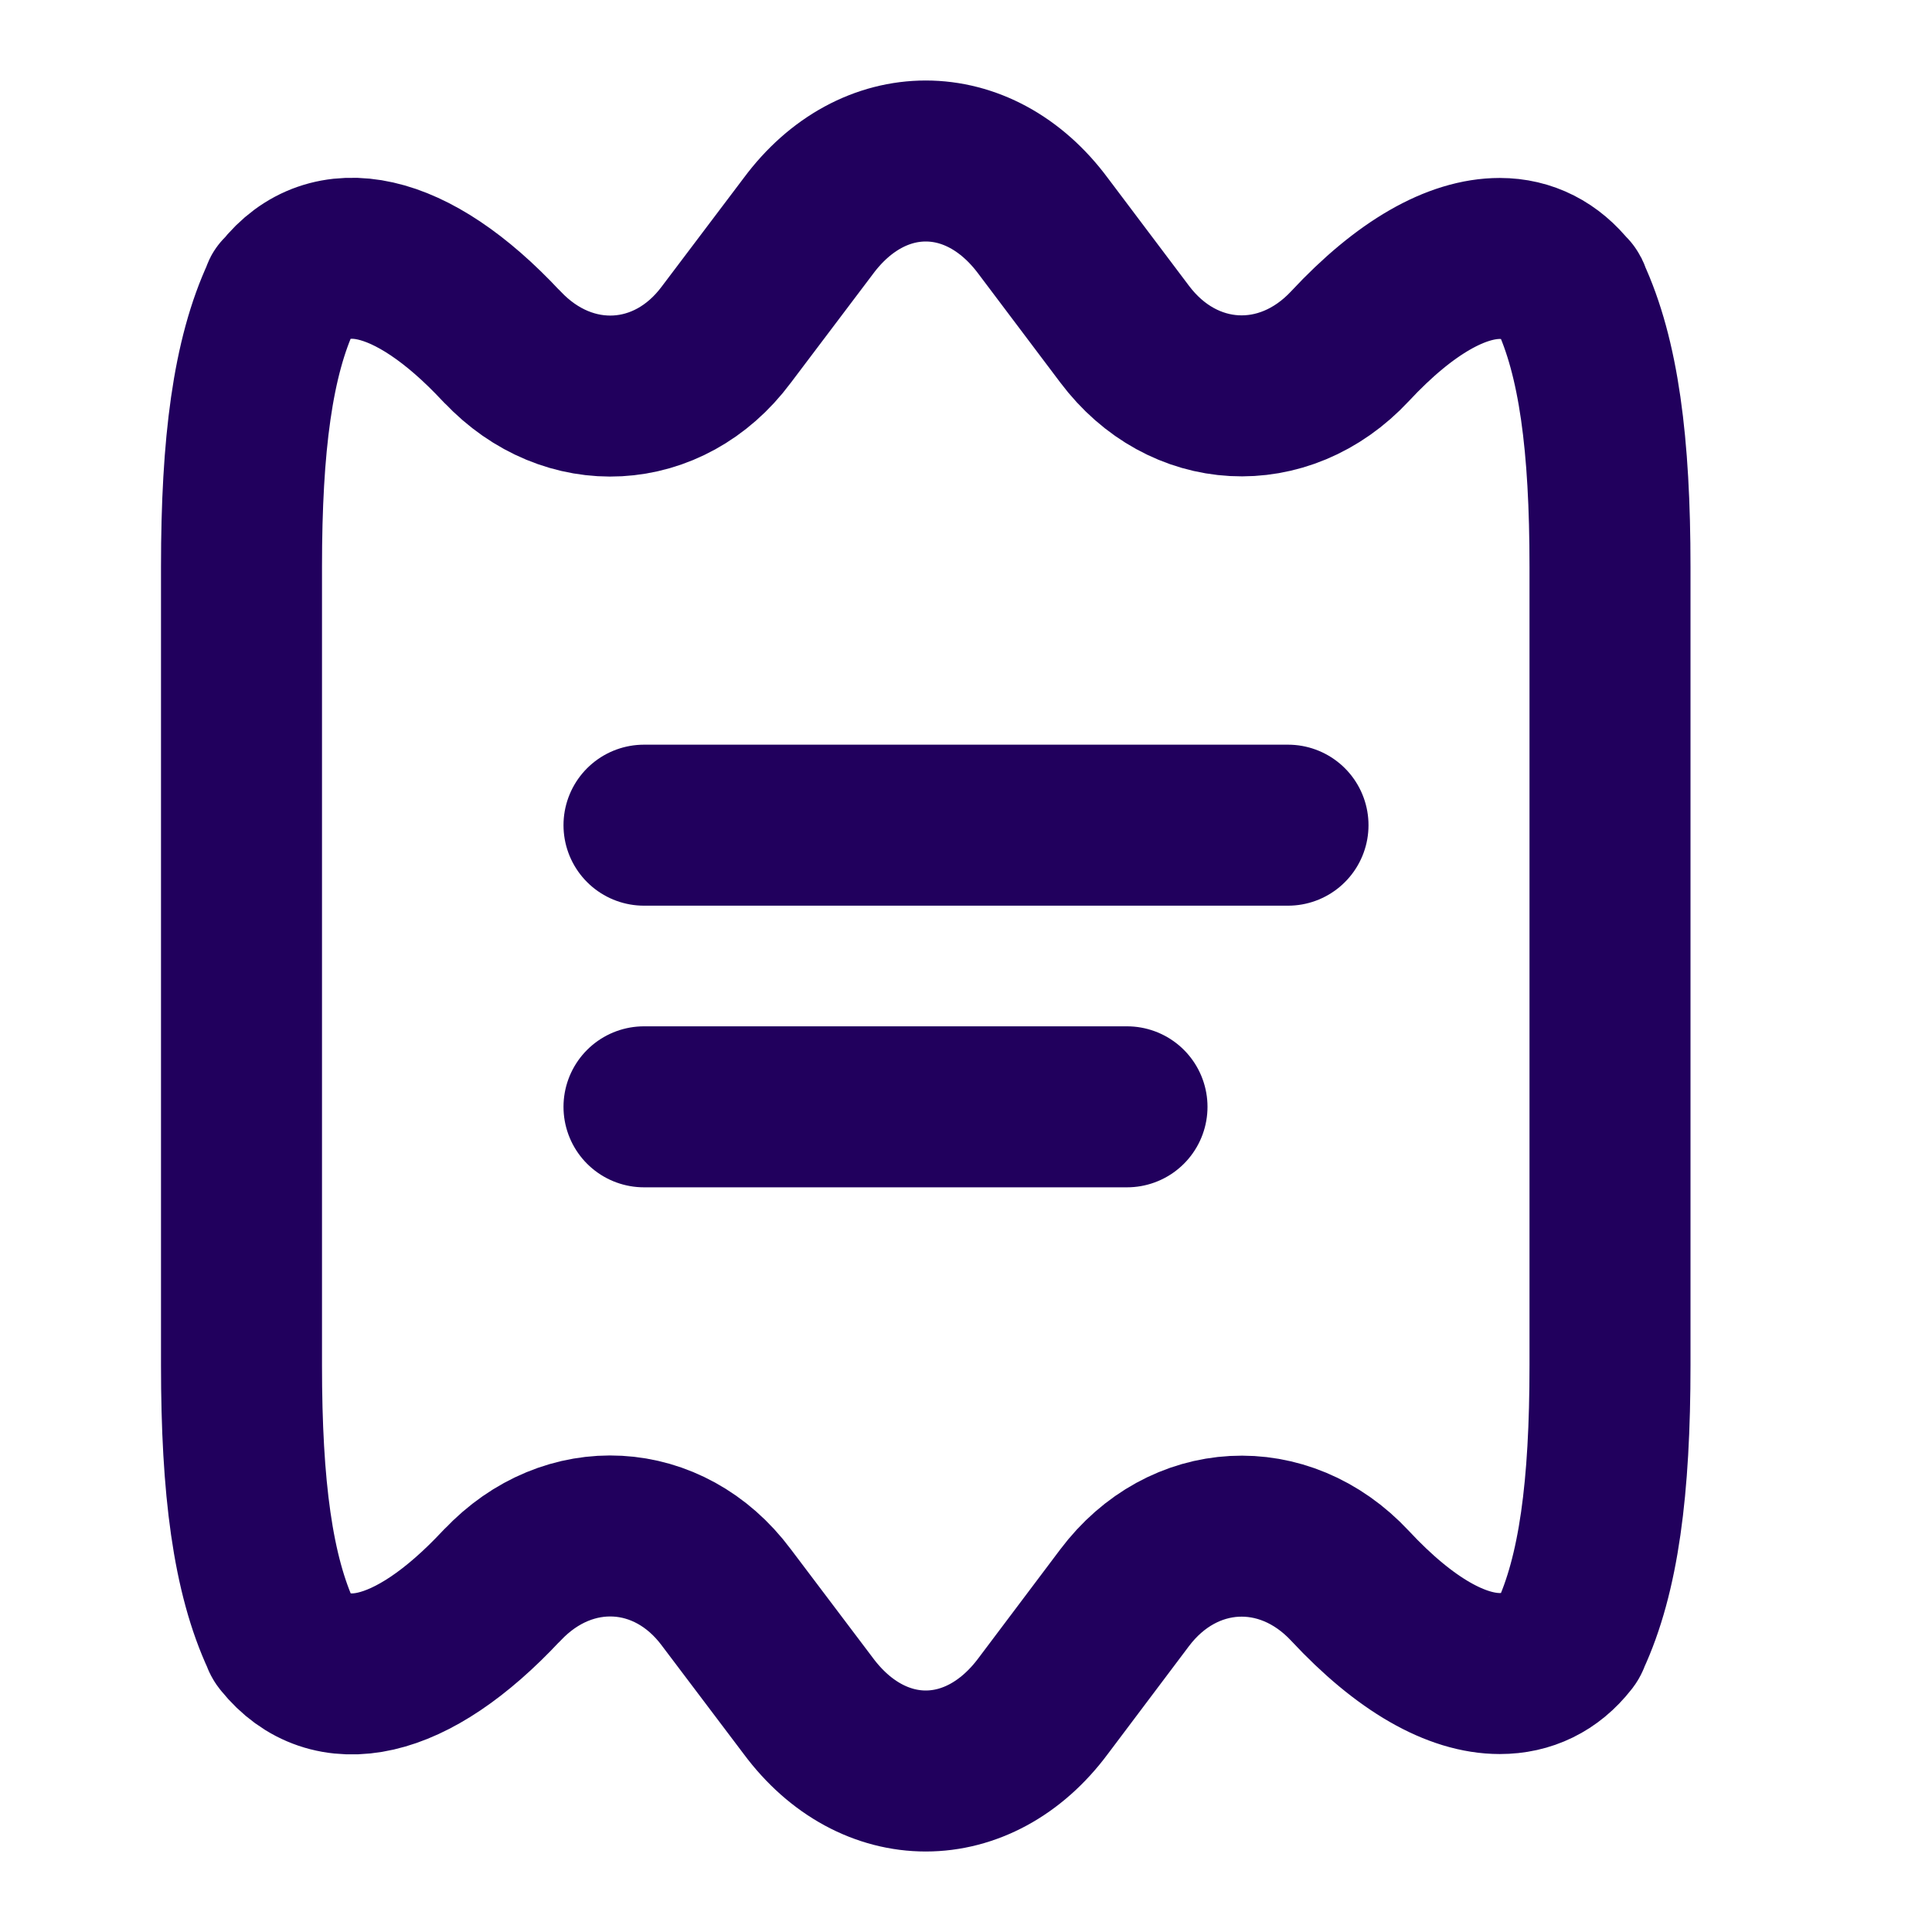 <svg width="18" height="18" viewBox="0 0 18 18" fill="none" xmlns="http://www.w3.org/2000/svg">
<path d="M15 5.28V12.72C15 13.86 14.895 14.67 14.625 15.248C14.625 15.255 14.617 15.27 14.61 15.277C14.445 15.488 14.227 15.592 13.973 15.592C13.575 15.592 13.095 15.33 12.578 14.775C11.963 14.115 11.018 14.168 10.477 14.887L9.72 15.893C9.42 16.297 9.023 16.5 8.625 16.5C8.227 16.5 7.83 16.297 7.53 15.893L6.765 14.88C6.233 14.168 5.295 14.115 4.68 14.768L4.672 14.775C3.825 15.682 3.075 15.818 2.64 15.277C2.633 15.27 2.625 15.255 2.625 15.248C2.355 14.67 2.25 13.86 2.25 12.72V5.28C2.25 4.14 2.355 3.33 2.625 2.752C2.625 2.745 2.625 2.737 2.64 2.73C3.068 2.183 3.825 2.317 4.672 3.225L4.68 3.232C5.295 3.885 6.233 3.833 6.765 3.12L7.53 2.107C7.83 1.702 8.227 1.5 8.625 1.5C9.023 1.5 9.42 1.702 9.72 2.107L10.477 3.112C11.018 3.833 11.963 3.885 12.578 3.225C13.095 2.67 13.575 2.408 13.973 2.408C14.227 2.408 14.445 2.52 14.61 2.73C14.625 2.737 14.625 2.745 14.625 2.752C14.895 3.33 15 4.14 15 5.28Z" stroke="#21005D" stroke-width="1.5" stroke-linecap="round" stroke-linejoin="round"/>
<path d="M6 7.688H12" stroke="#21005D" stroke-width="1.5" stroke-linecap="round" stroke-linejoin="round"/>
<path d="M6 10.312H10.5" stroke="#21005D" stroke-width="1.5" stroke-linecap="round" stroke-linejoin="round"/>
</svg>
